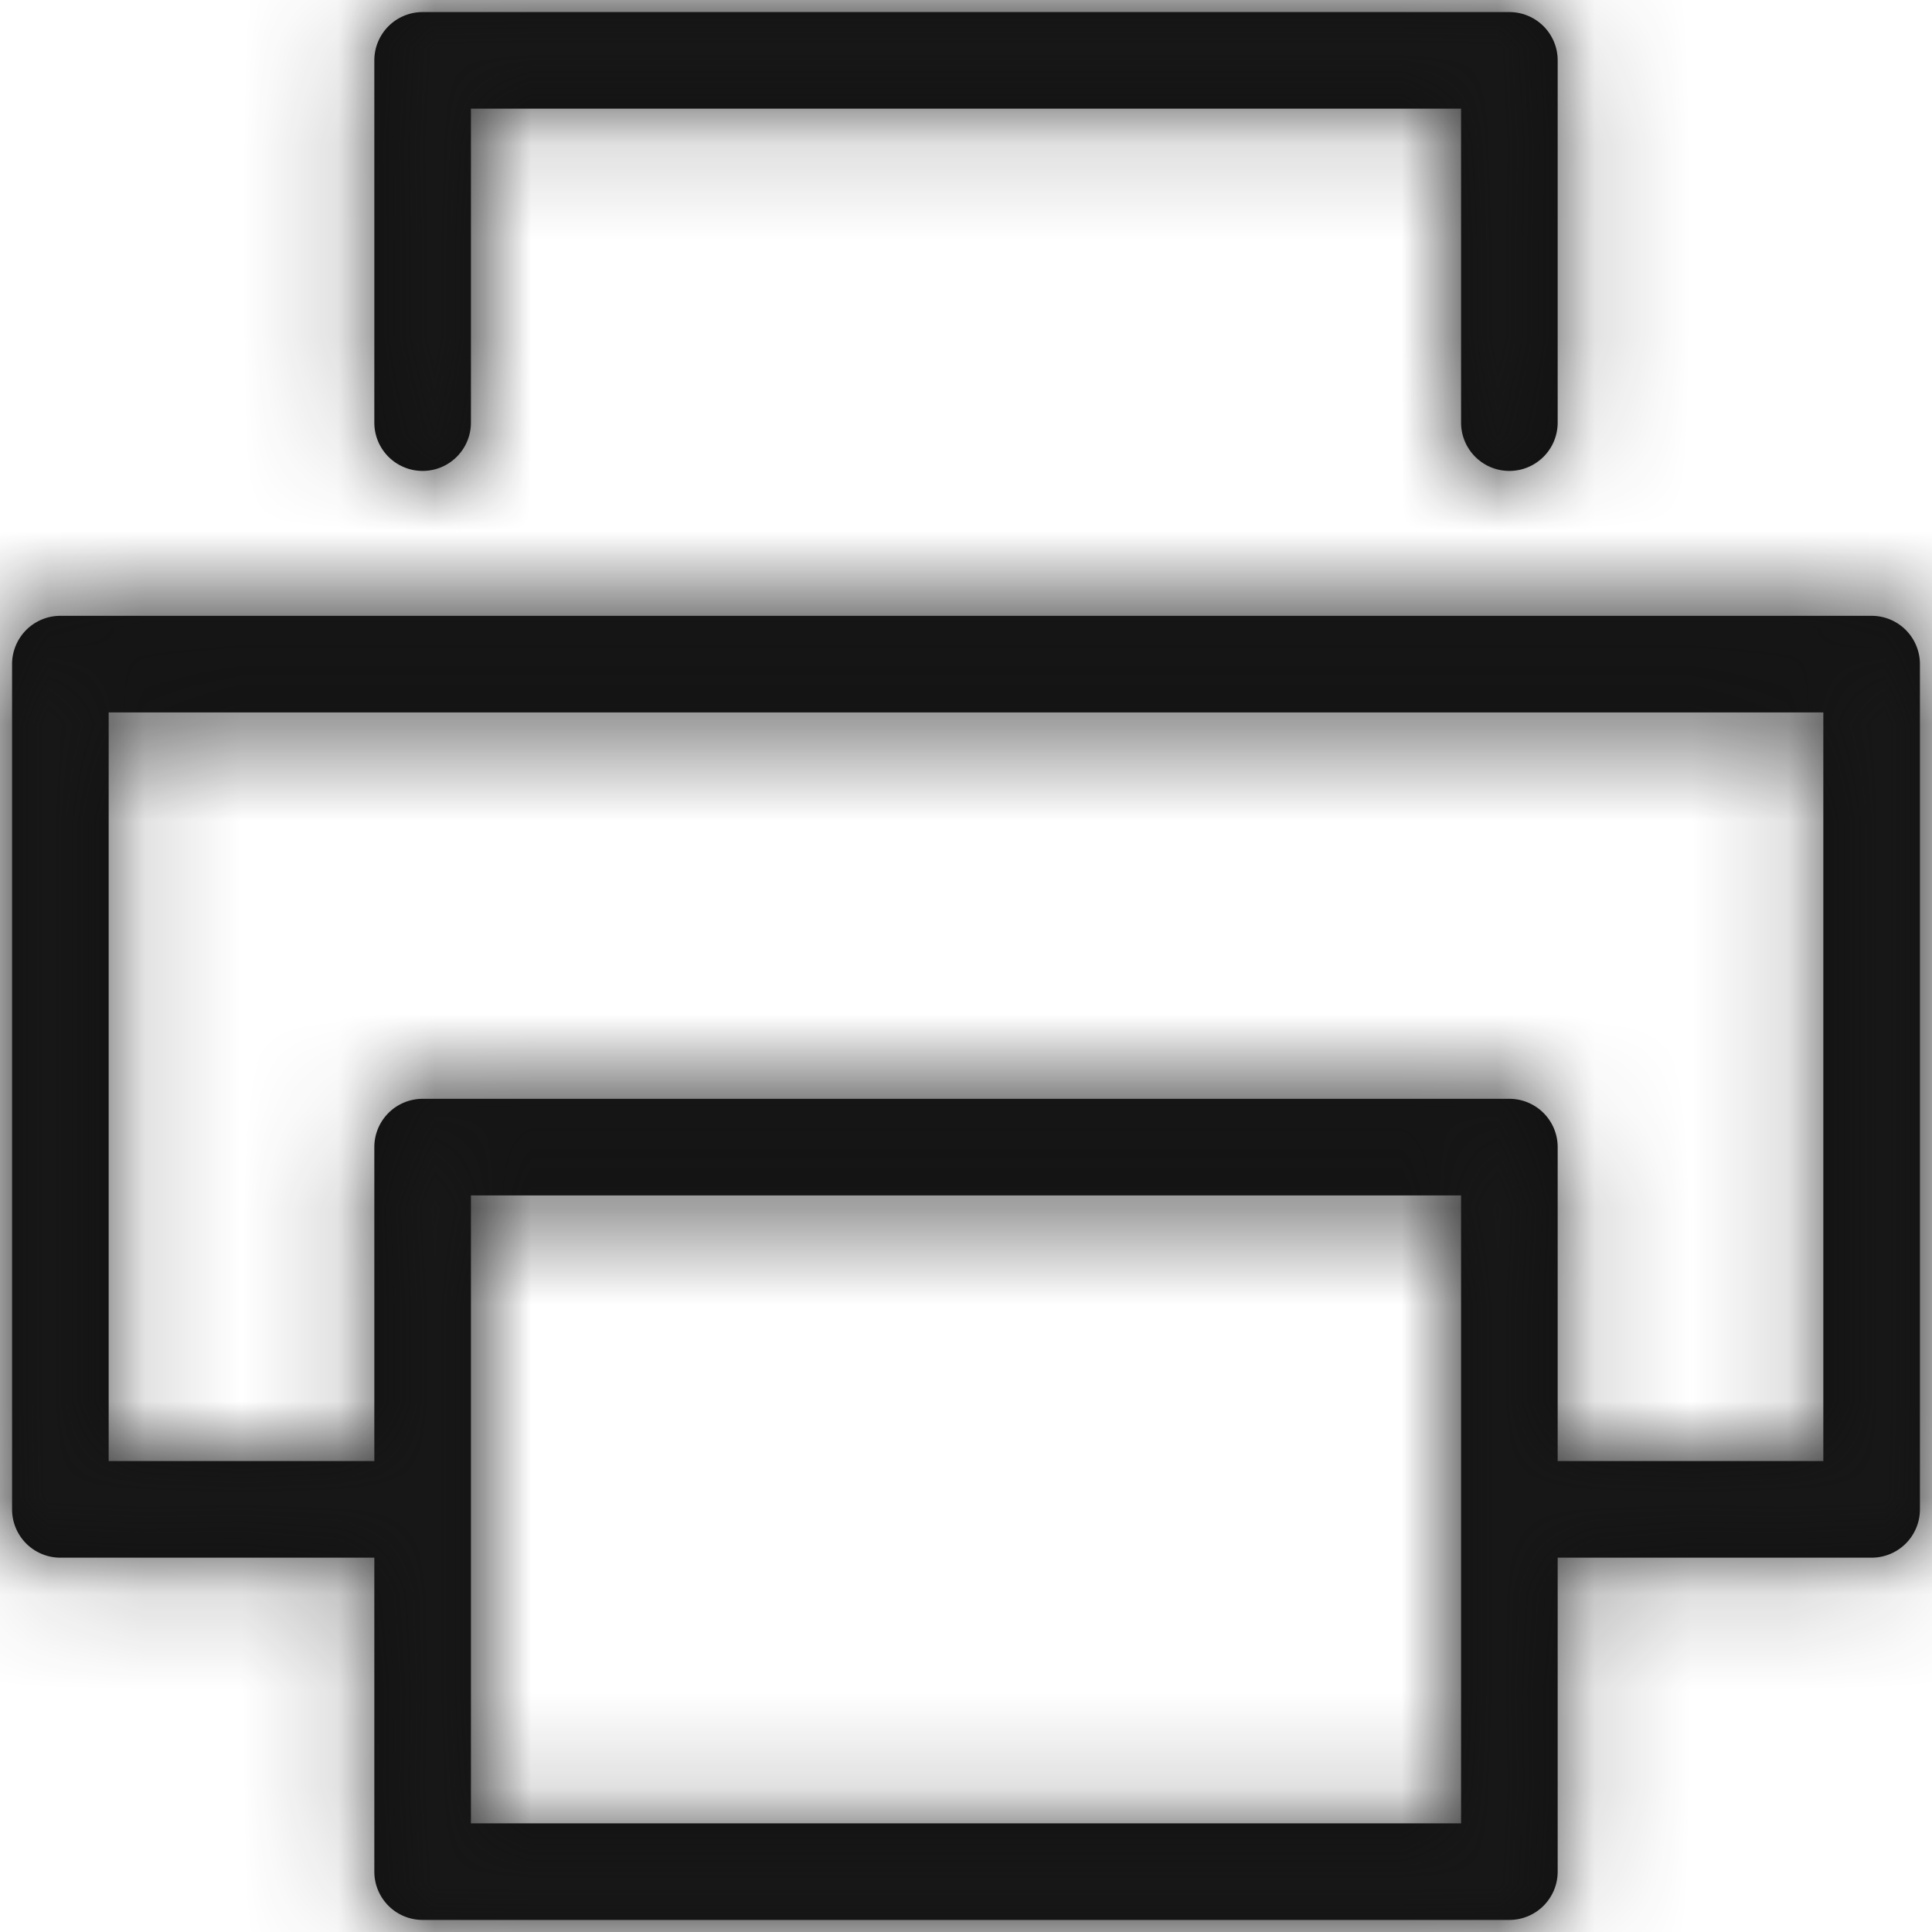 <svg width="20" height="20" viewBox="0 0 20 20" xmlns="http://www.w3.org/2000/svg" xmlns:xlink="http://www.w3.org/1999/xlink"><title>UI-Icons/Fax-Dark@1x</title><defs><path d="M3.875 15.125v-3.25a.5.5 0 0 1 .5-.5h11.25a.5.5 0 0 1 .5.5v3.25h2.75v-7.75H1.125v7.75h2.75zm0 1H.625a.5.5 0 0 1-.5-.5v-8.75a.5.5 0 0 1 .5-.5h18.75a.5.5 0 0 1 .5.5v8.75a.5.5 0 0 1-.5.5h-3.25v3.25a.5.5 0 0 1-.5.5H4.375a.5.5 0 0 1-.5-.5v-3.25zm1-3.75v6.5h10.25v-6.5H4.875zm0-11.25v3.25a.5.5 0 0 1-1 0V.625a.5.5 0 0 1 .5-.5h11.25a.5.5 0 0 1 .5.5v3.75a.5.5 0 1 1-1 0v-3.25H4.875z" id="a"/></defs><g fill="none" fill-rule="evenodd"><mask id="b" fill="#fff"><use xlink:href="#a"/></mask><use fill="#111" fill-rule="nonzero" xlink:href="#a"/><g mask="url(#b)" fill="#181818"><path d="M0 0h20v20H0z"/></g></g></svg>